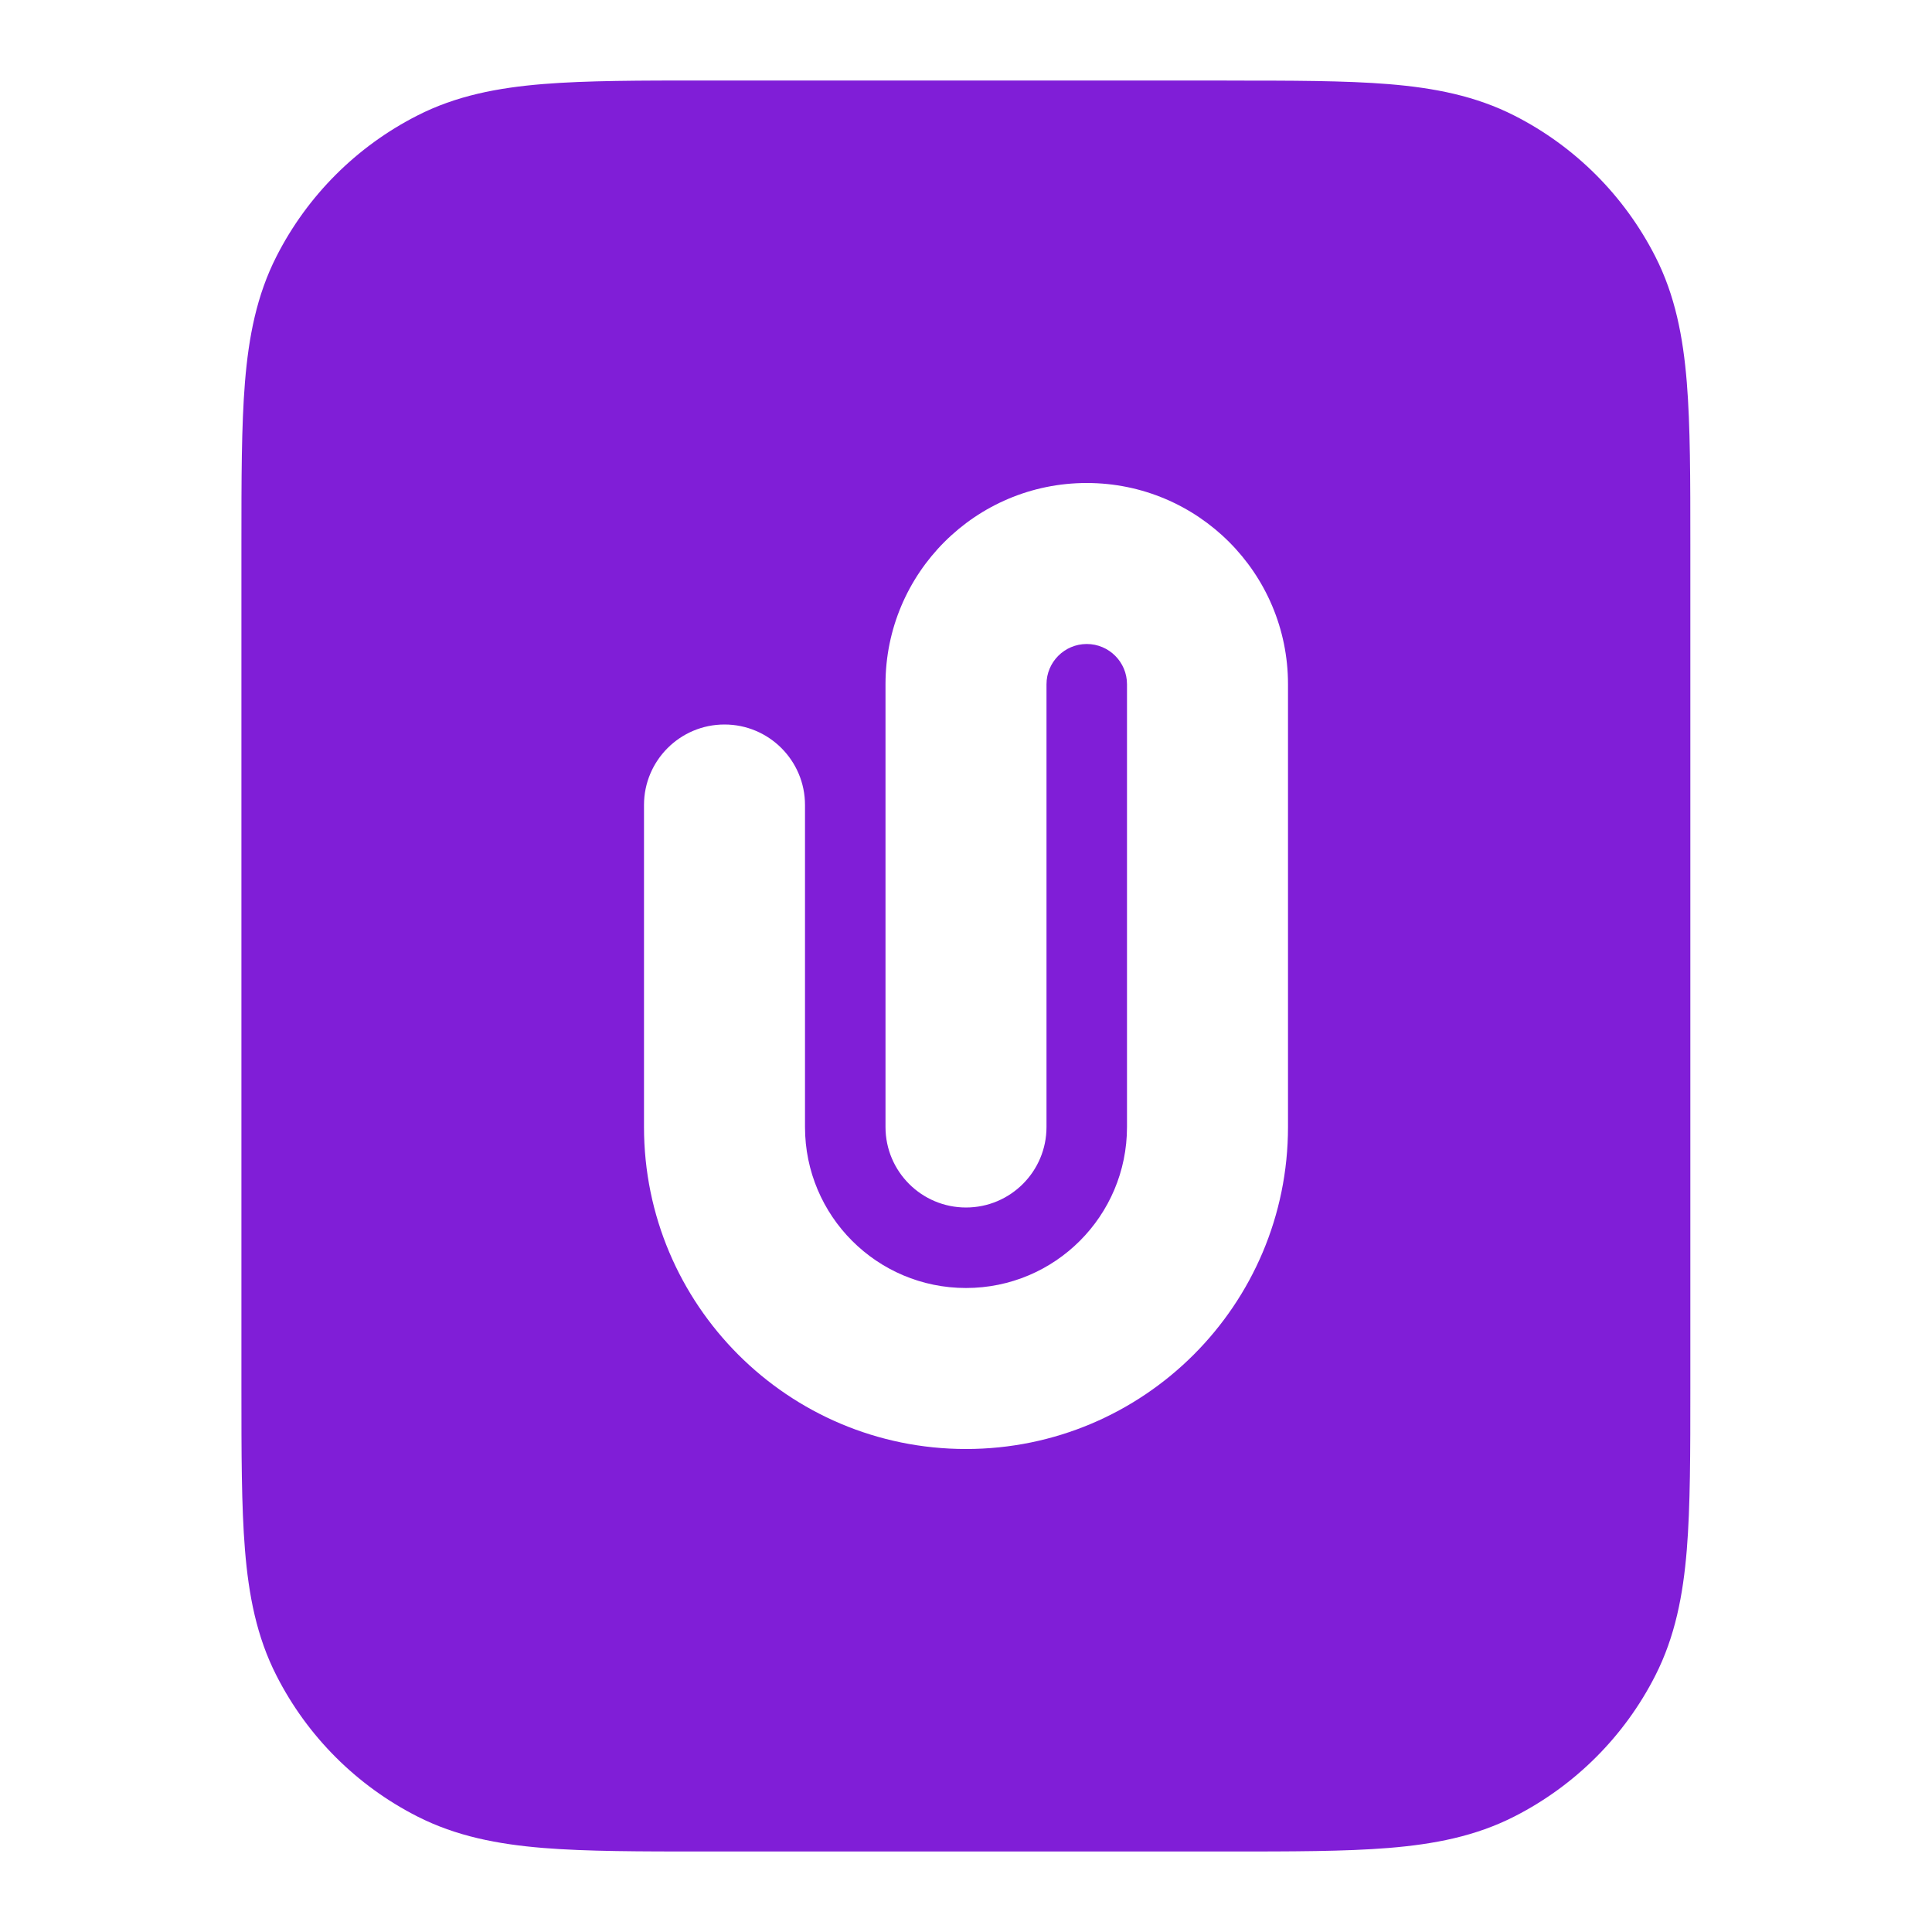 <svg fill="none" height="24" viewBox="0 0 24 24" width="24" xmlns="http://www.w3.org/2000/svg"><path clip-rule="evenodd" d="m15.241 1h-6.483c-.805-0-1.469-0-2.011.044-.562.046-1.079.144-1.564.392-.753.383-1.365.995-1.748 1.748-.247.485-.346 1.002-.392 1.564-.044.541-.044 1.206-.044 2.011v10.483c-0.0.805-0 1.469.044 2.01.046.562.144 1.079.392 1.564.383.753.995 1.365 1.748 1.748.485.247 1.002.346 1.564.392.541.044 1.206.044 2.01.044h6.483c.805 0 1.469 0 2.01-.044.562-.046 1.079-.144 1.564-.392.753-.384 1.365-.995 1.748-1.748.247-.485.346-1.002.392-1.564.044-.541.044-1.206.044-2.01v-10.483c0-.805 0-1.469-.044-2.01-.046-.562-.144-1.079-.392-1.564-.384-.753-.995-1.365-1.748-1.748-.485-.247-1.002-.346-1.564-.392-.541-.044-1.206-.044-2.01-.044zm-2.241 7.5c0-.276.224-.5.5-.5s.5.224.5.5v5.5c0 1.105-.895 2-2 2s-2-.895-2-2v-4c0-.552-.448-1-1-1-.552 0-1 .448-1 1v4c0 2.209 1.791 4 4 4 2.209 0 4-1.791 4-4v-5.5c0-1.381-1.119-2.5-2.5-2.5s-2.5 1.119-2.5 2.5v5.5c0 .552.448 1 1 1s1-.448 1-1z" fill="#801ed7" fill-rule="evenodd"/></svg>